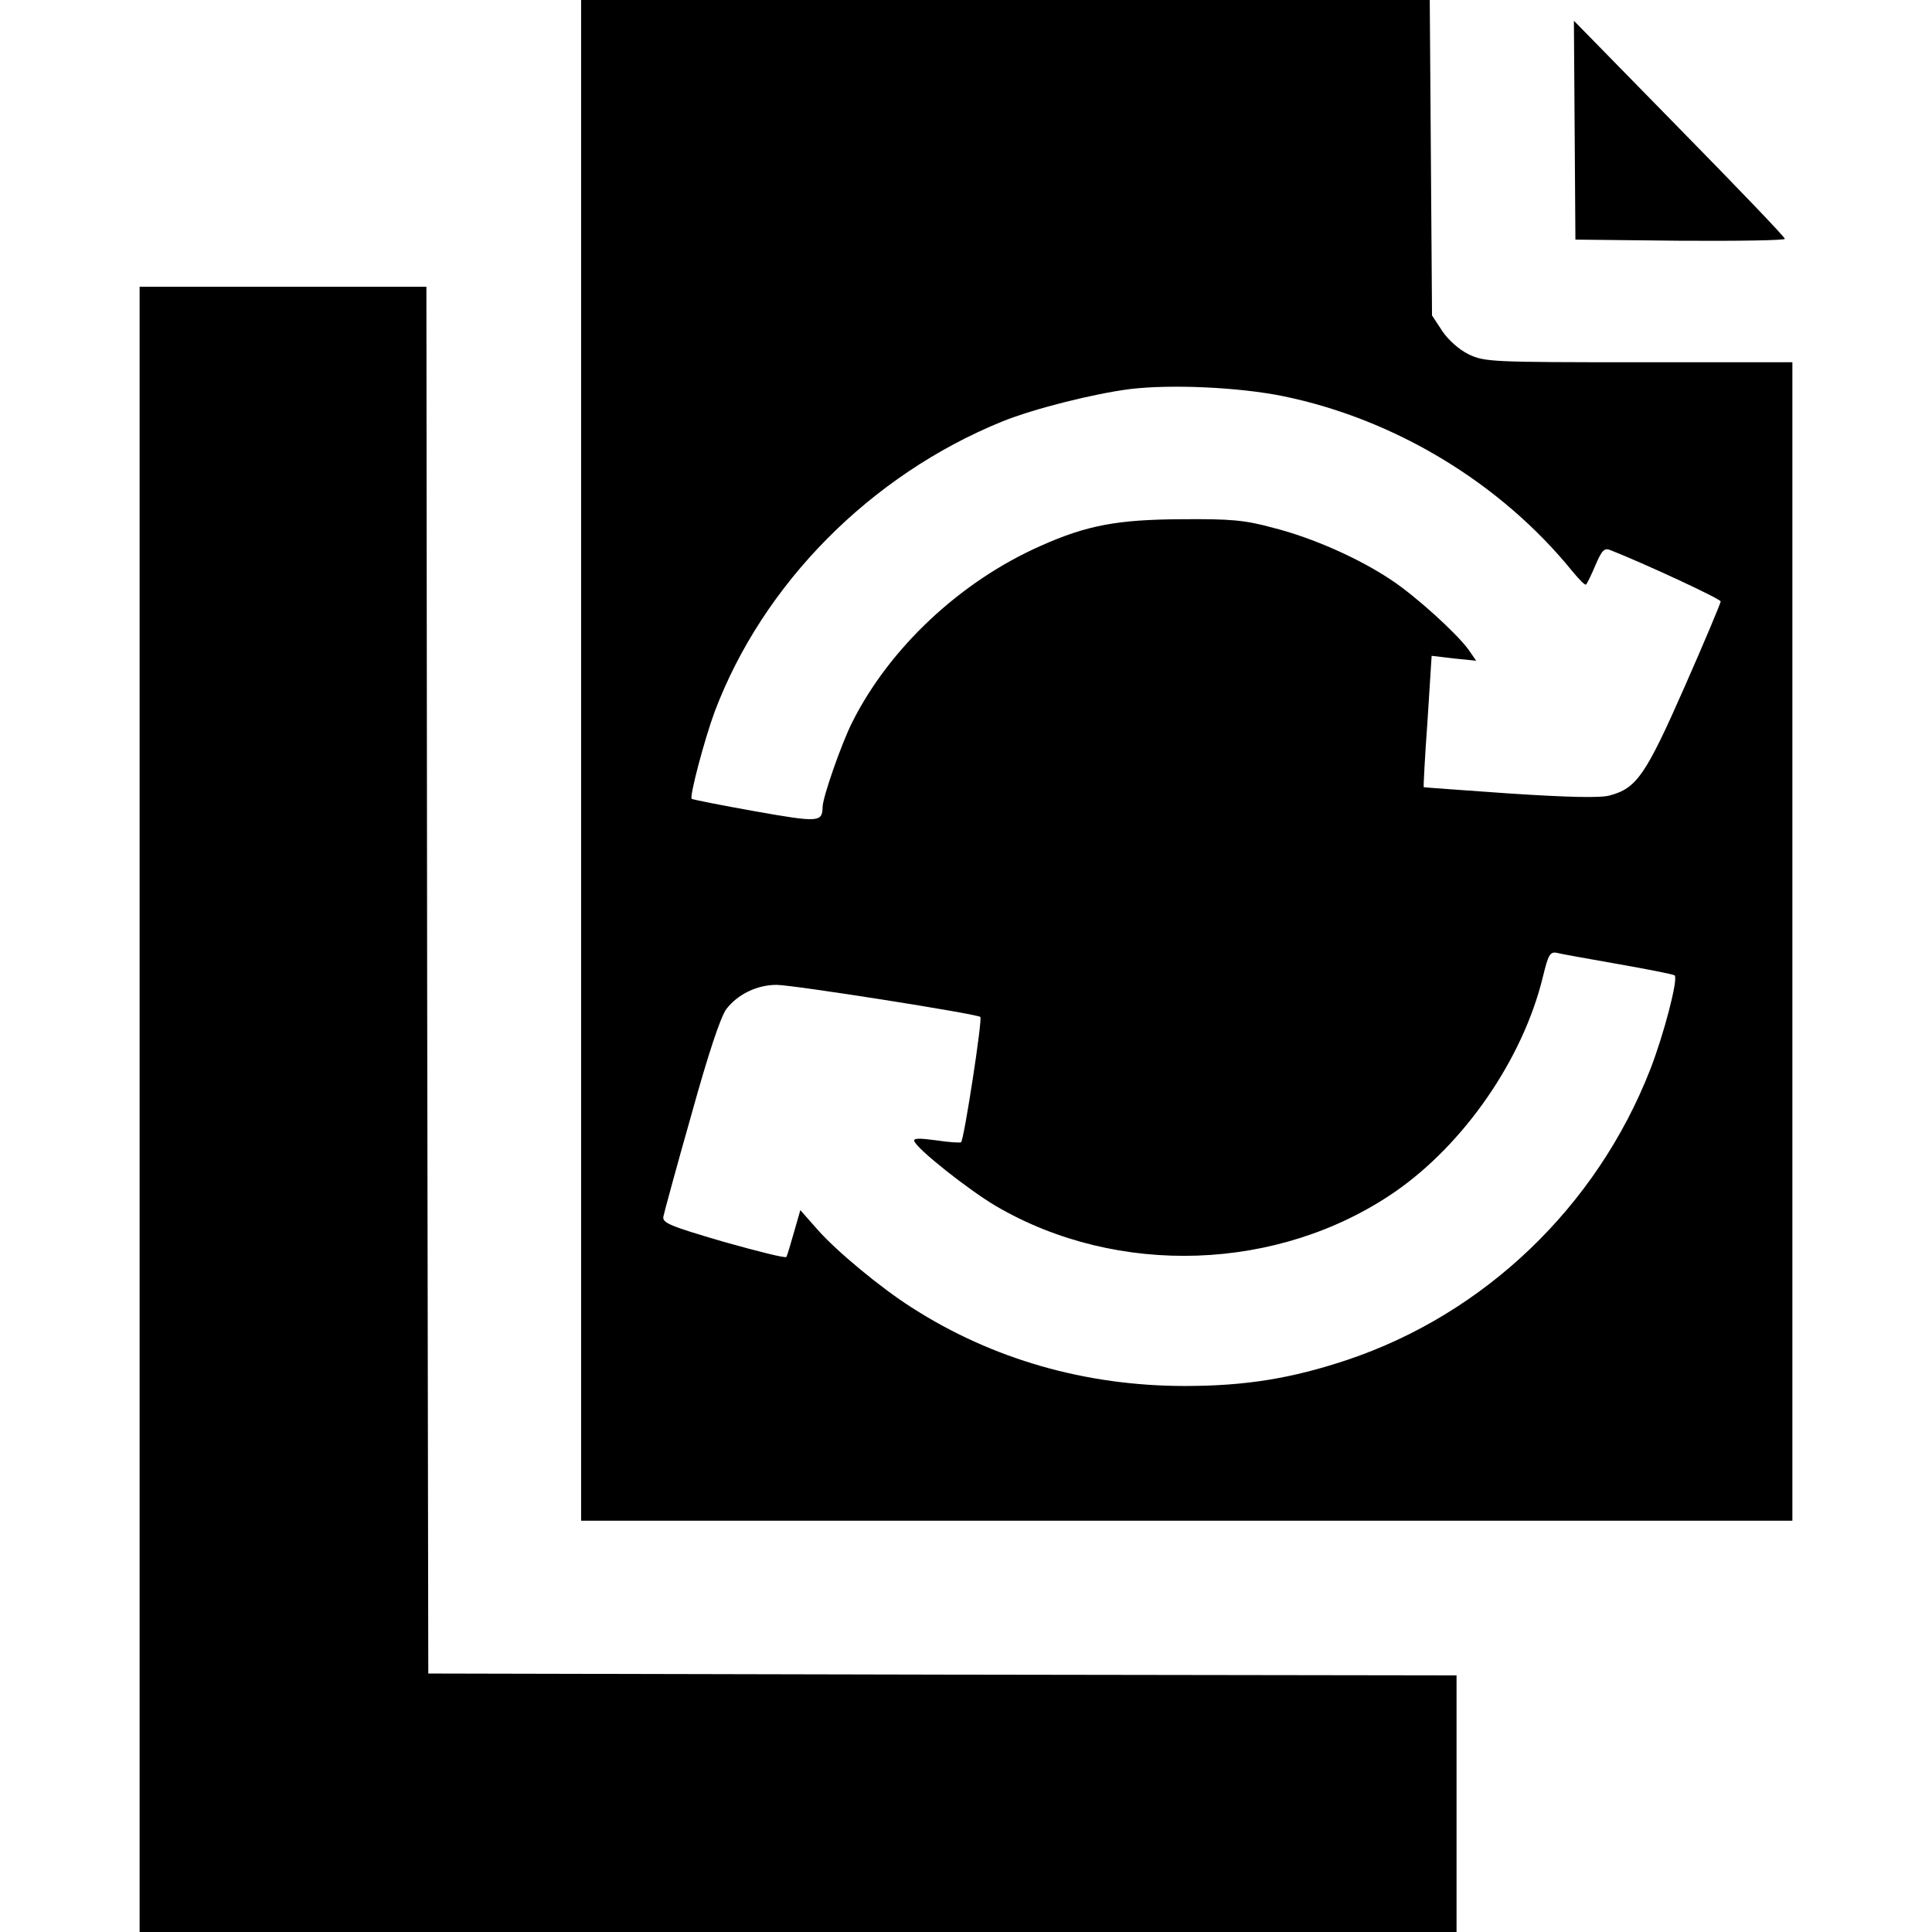 <?xml version="1.0" standalone="no"?>
<!DOCTYPE svg PUBLIC "-//W3C//DTD SVG 20010904//EN"
 "http://www.w3.org/TR/2001/REC-SVG-20010904/DTD/svg10.dtd">
<svg version="1.0" xmlns="http://www.w3.org/2000/svg"
 width="512pt" height="512pt" viewBox="0 0 512 512"
 preserveAspectRatio="xMidYMid meet">

<g transform="translate(0,512) scale(0.1,-0.1)"
fill="#000000" stroke="none">
<path d="M1540 3105 l0 -2015 1605 0 1605 0 0 1535 0 1535 -407 0 c-394 0
-408 1 -451 21 -26 13 -54 38 -70 62 l-27 41 -3 418 -3 418 -1124 0 -1125 0 0
-2015z m1861 965 c296 -61 576 -230 766 -464 18 -22 34 -38 36 -35 3 2 14 25
25 51 17 40 24 47 40 40 89 -35 292 -129 292 -136 0 -4 -43 -107 -96 -227
-103 -234 -127 -268 -198 -287 -23 -7 -109 -5 -263 5 -125 9 -229 16 -230 17
-1 1 3 79 10 175 l11 173 59 -7 59 -6 -20 29 c-32 44 -140 142 -205 185 -85
57 -209 112 -312 138 -77 21 -112 24 -245 23 -169 -1 -250 -16 -373 -71 -212
-94 -400 -270 -499 -468 -28 -56 -78 -198 -78 -224 -1 -40 -10 -41 -179 -11
-90 16 -165 31 -168 33 -6 7 34 158 61 231 128 339 413 627 762 769 84 34 244
74 339 86 109 13 288 5 406 -19z m888 -1505 c79 -14 146 -27 149 -30 10 -9
-29 -158 -65 -250 -142 -363 -439 -647 -803 -769 -147 -49 -269 -69 -430 -69
-263 0 -511 71 -724 208 -82 52 -200 150 -250 207 l-45 51 -17 -59 c-9 -32
-18 -62 -20 -65 -2 -4 -77 15 -166 40 -143 42 -163 50 -160 67 2 10 35 132 74
269 46 166 78 261 93 281 30 39 81 64 133 64 44 0 532 -77 540 -85 6 -6 -43
-324 -51 -332 -3 -2 -33 0 -66 5 -44 6 -61 6 -58 -2 7 -21 142 -128 216 -172
323 -189 750 -174 1057 37 184 127 340 352 393 571 14 58 19 66 36 63 11 -3
85 -16 164 -30z"/>
<path d="M4173 4775 l2 -290 278 -3 c152 -1 277 1 277 5 0 5 -126 136 -280
293 l-279 285 2 -290z"/>
<path d="M370 2180 l0 -2180 1745 0 1745 0 0 340 0 340 -1363 2 -1362 3 -3
1838 -2 1837 -380 0 -380 0 0 -2180z"/>
</g>
</svg>
